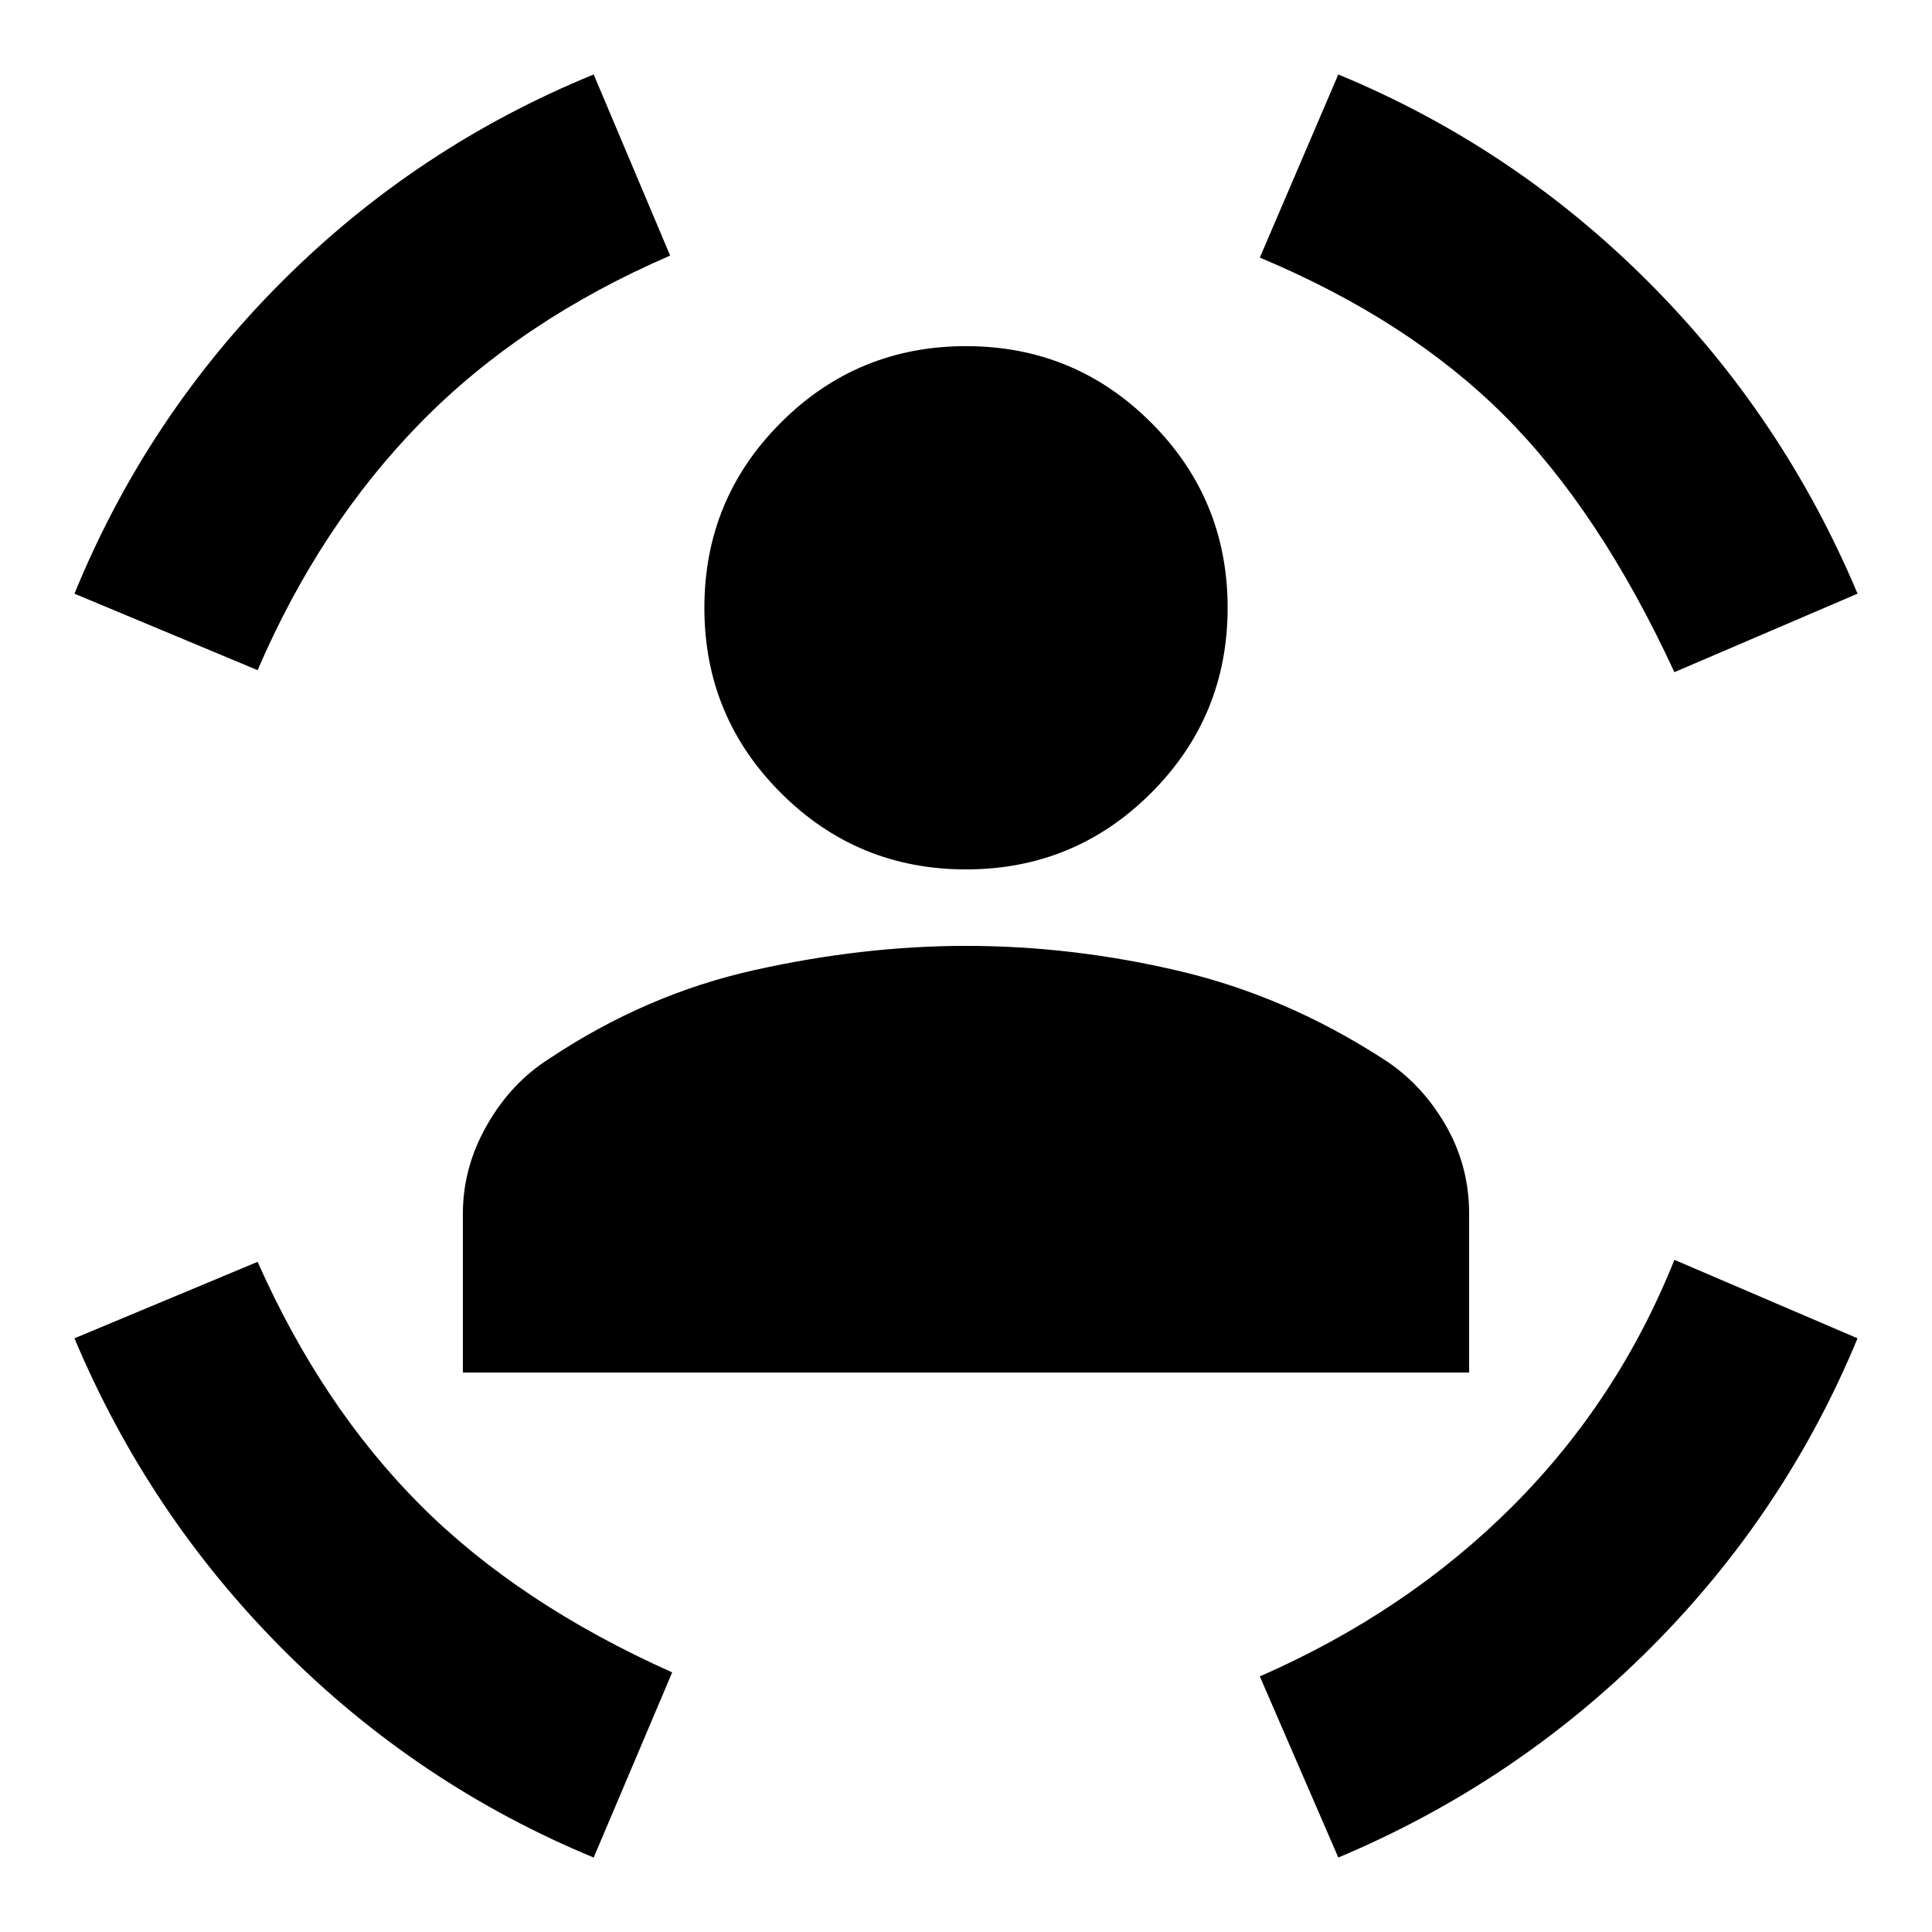 <svg xmlns="http://www.w3.org/2000/svg" height="20" viewBox="0 -960 960 960" width="20"><path d="M480-528q-54 0-92-38t-38-92q0-54 38-92t92-38q54 0 92 38t38 92q0 54-38 92t-92 38ZM230-278v-79q0-23 12-44t31-33q48-32 102-44t105-12q53 0 106 12.5T687-434q19 12 31 32.5t12 44.5v79H230Zm602-348q-37-80-84.5-127.5T626-832l39-91q87 36 154 103t104 155l-91 39Zm-704-1-91-38q36-88 103-155t155-103l38 90q-74 32-124 83t-81 123ZM295-37q-87-36-154-103T37-295l91-38q32 72 81 121t125 83l-39 92Zm370 0-39-90q73-32 125.5-84.5T832-334l91 39q-36 87-103 154T665-37Z"/></svg>